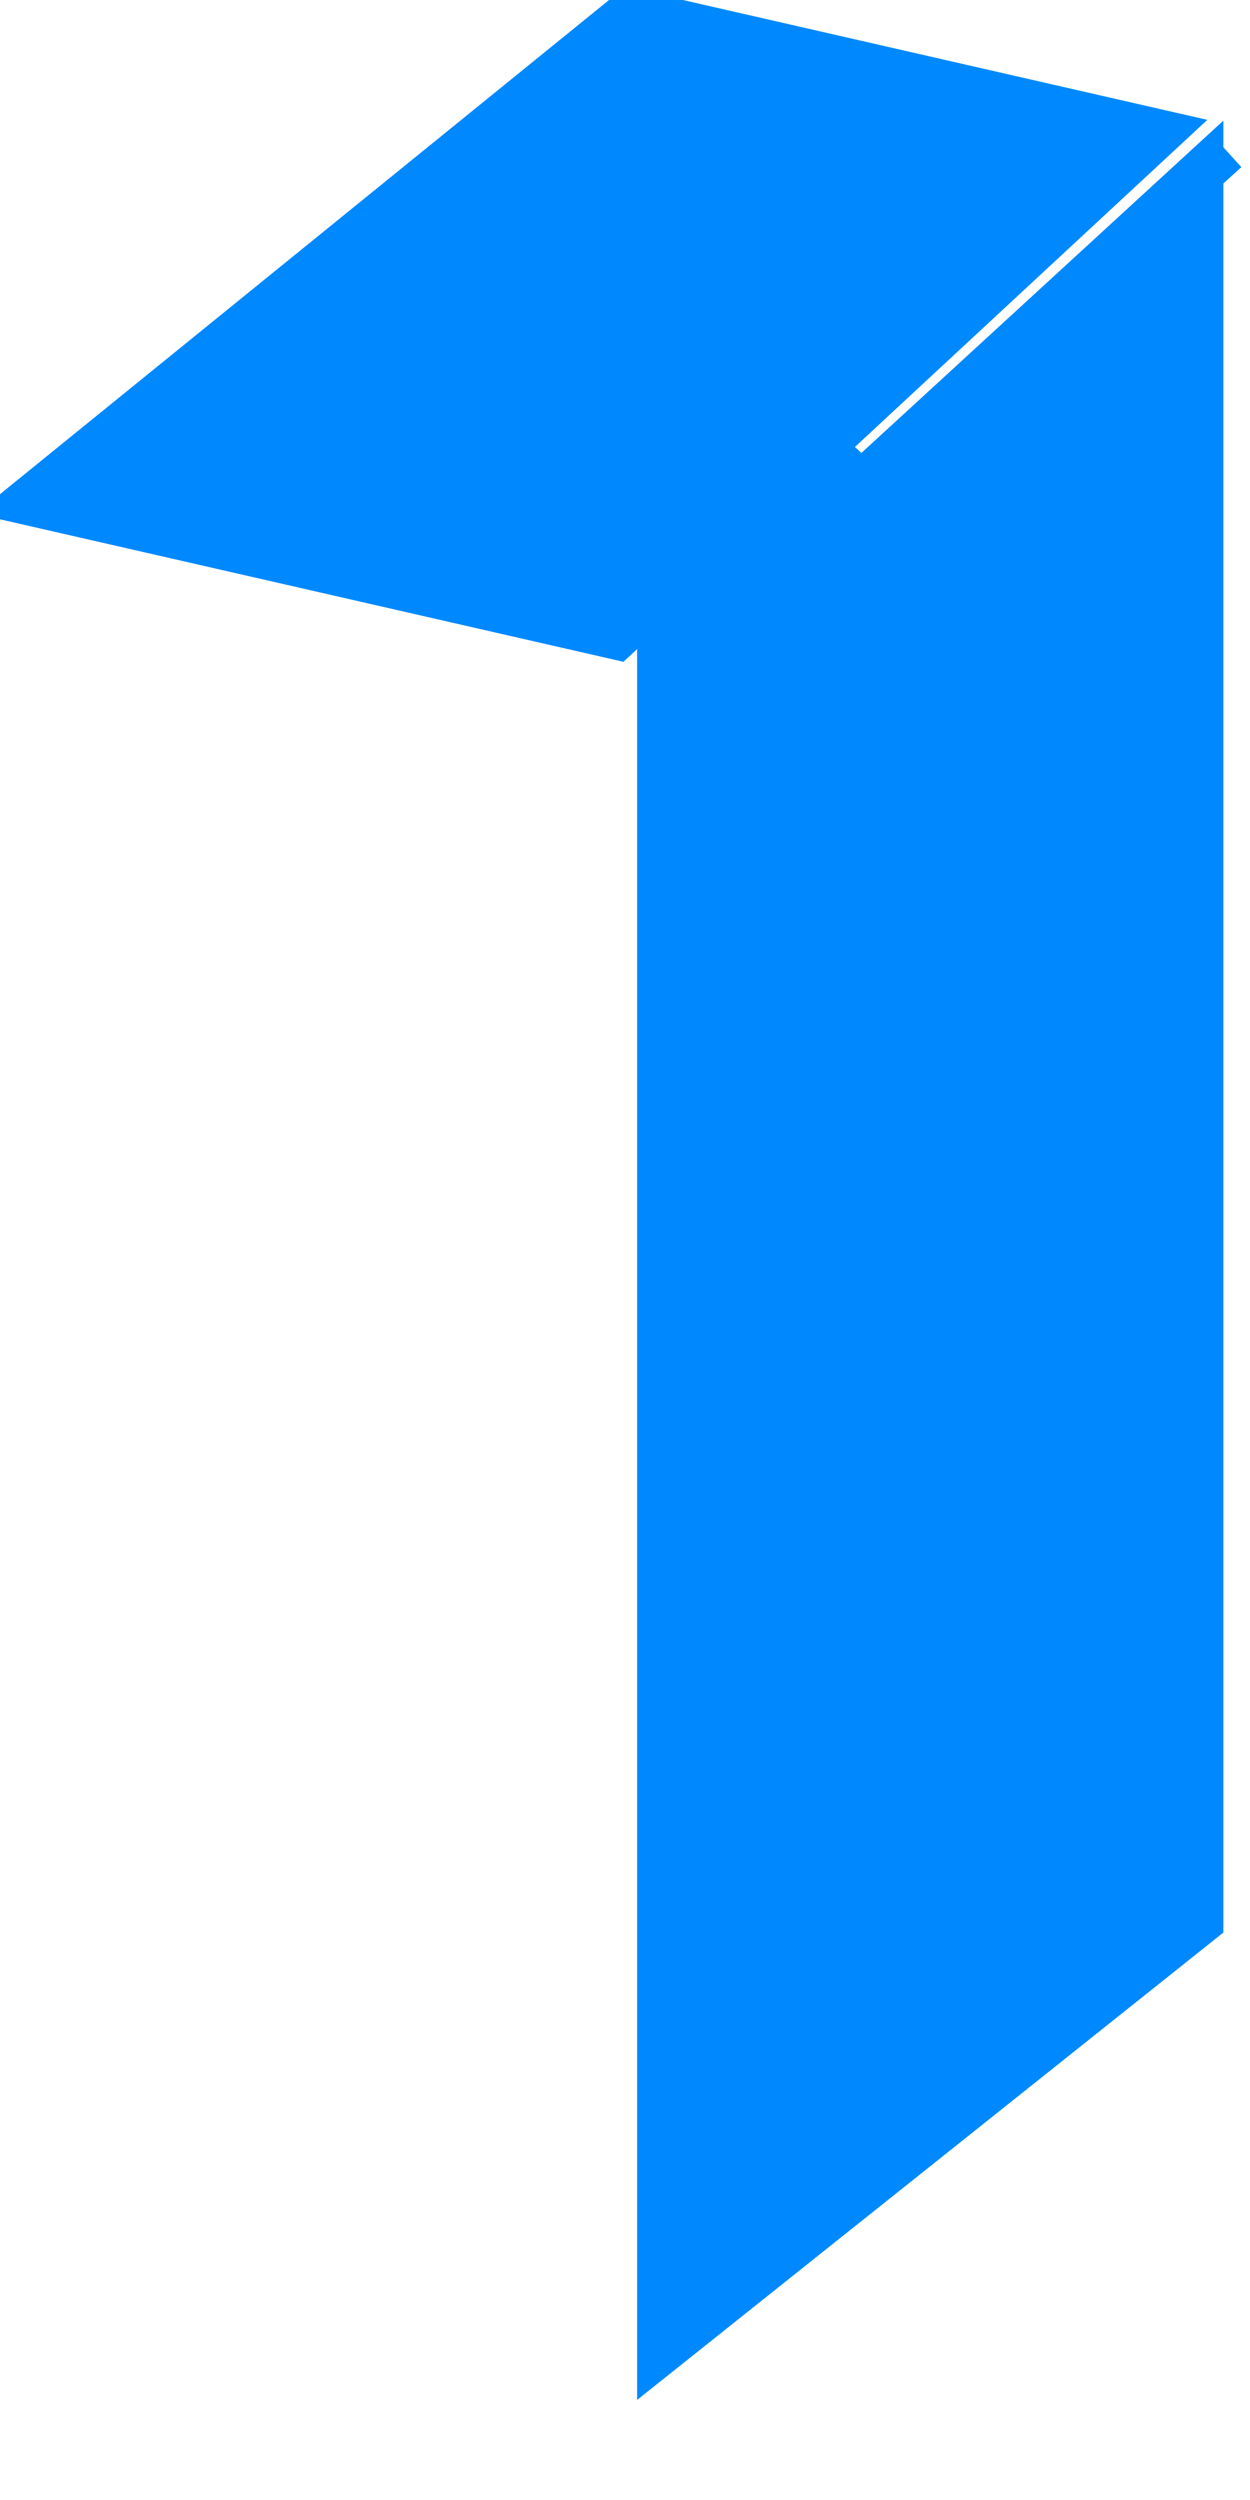 <?xml version="1.0" encoding="UTF-8" standalone="no"?>
<!DOCTYPE svg PUBLIC "-//W3C//DTD SVG 1.1//EN" "http://www.w3.org/Graphics/SVG/1.1/DTD/svg11.dtd">
<svg width="100%" height="100%" viewBox="0 0 11 22" version="1.1" xmlns="http://www.w3.org/2000/svg" xmlns:xlink="http://www.w3.org/1999/xlink" xml:space="preserve" xmlns:serif="http://www.serif.com/" style="fill-rule:evenodd;clip-rule:evenodd;stroke-linejoin:round;stroke-miterlimit:2;">
    <g transform="matrix(0.029,0,-0,0.028,-5.542,-1.676)">
        <path d="M562.333,97.765L562.333,667.232L384.435,814.125L384.435,137.488L452.497,202.206L562.333,97.765Z" style="fill:rgb(0,137,255);"/>
    </g>
    <g transform="matrix(0.035,0.008,-0.009,0.04,-17.854,-12.935)">
        <path d="M859.407,177.865L748.943,319.183L586.115,319.183L713.058,177.865L859.407,177.865Z" style="fill:rgb(0,137,255);"/>
    </g>
    <g transform="matrix(0.351,-0.319,-0.573,-0.631,24.816,60.335)">
        <rect x="47.4" y="62.07" width="14.35" height="0.431" style="fill:rgb(0,137,255);"/>
    </g>
</svg>
